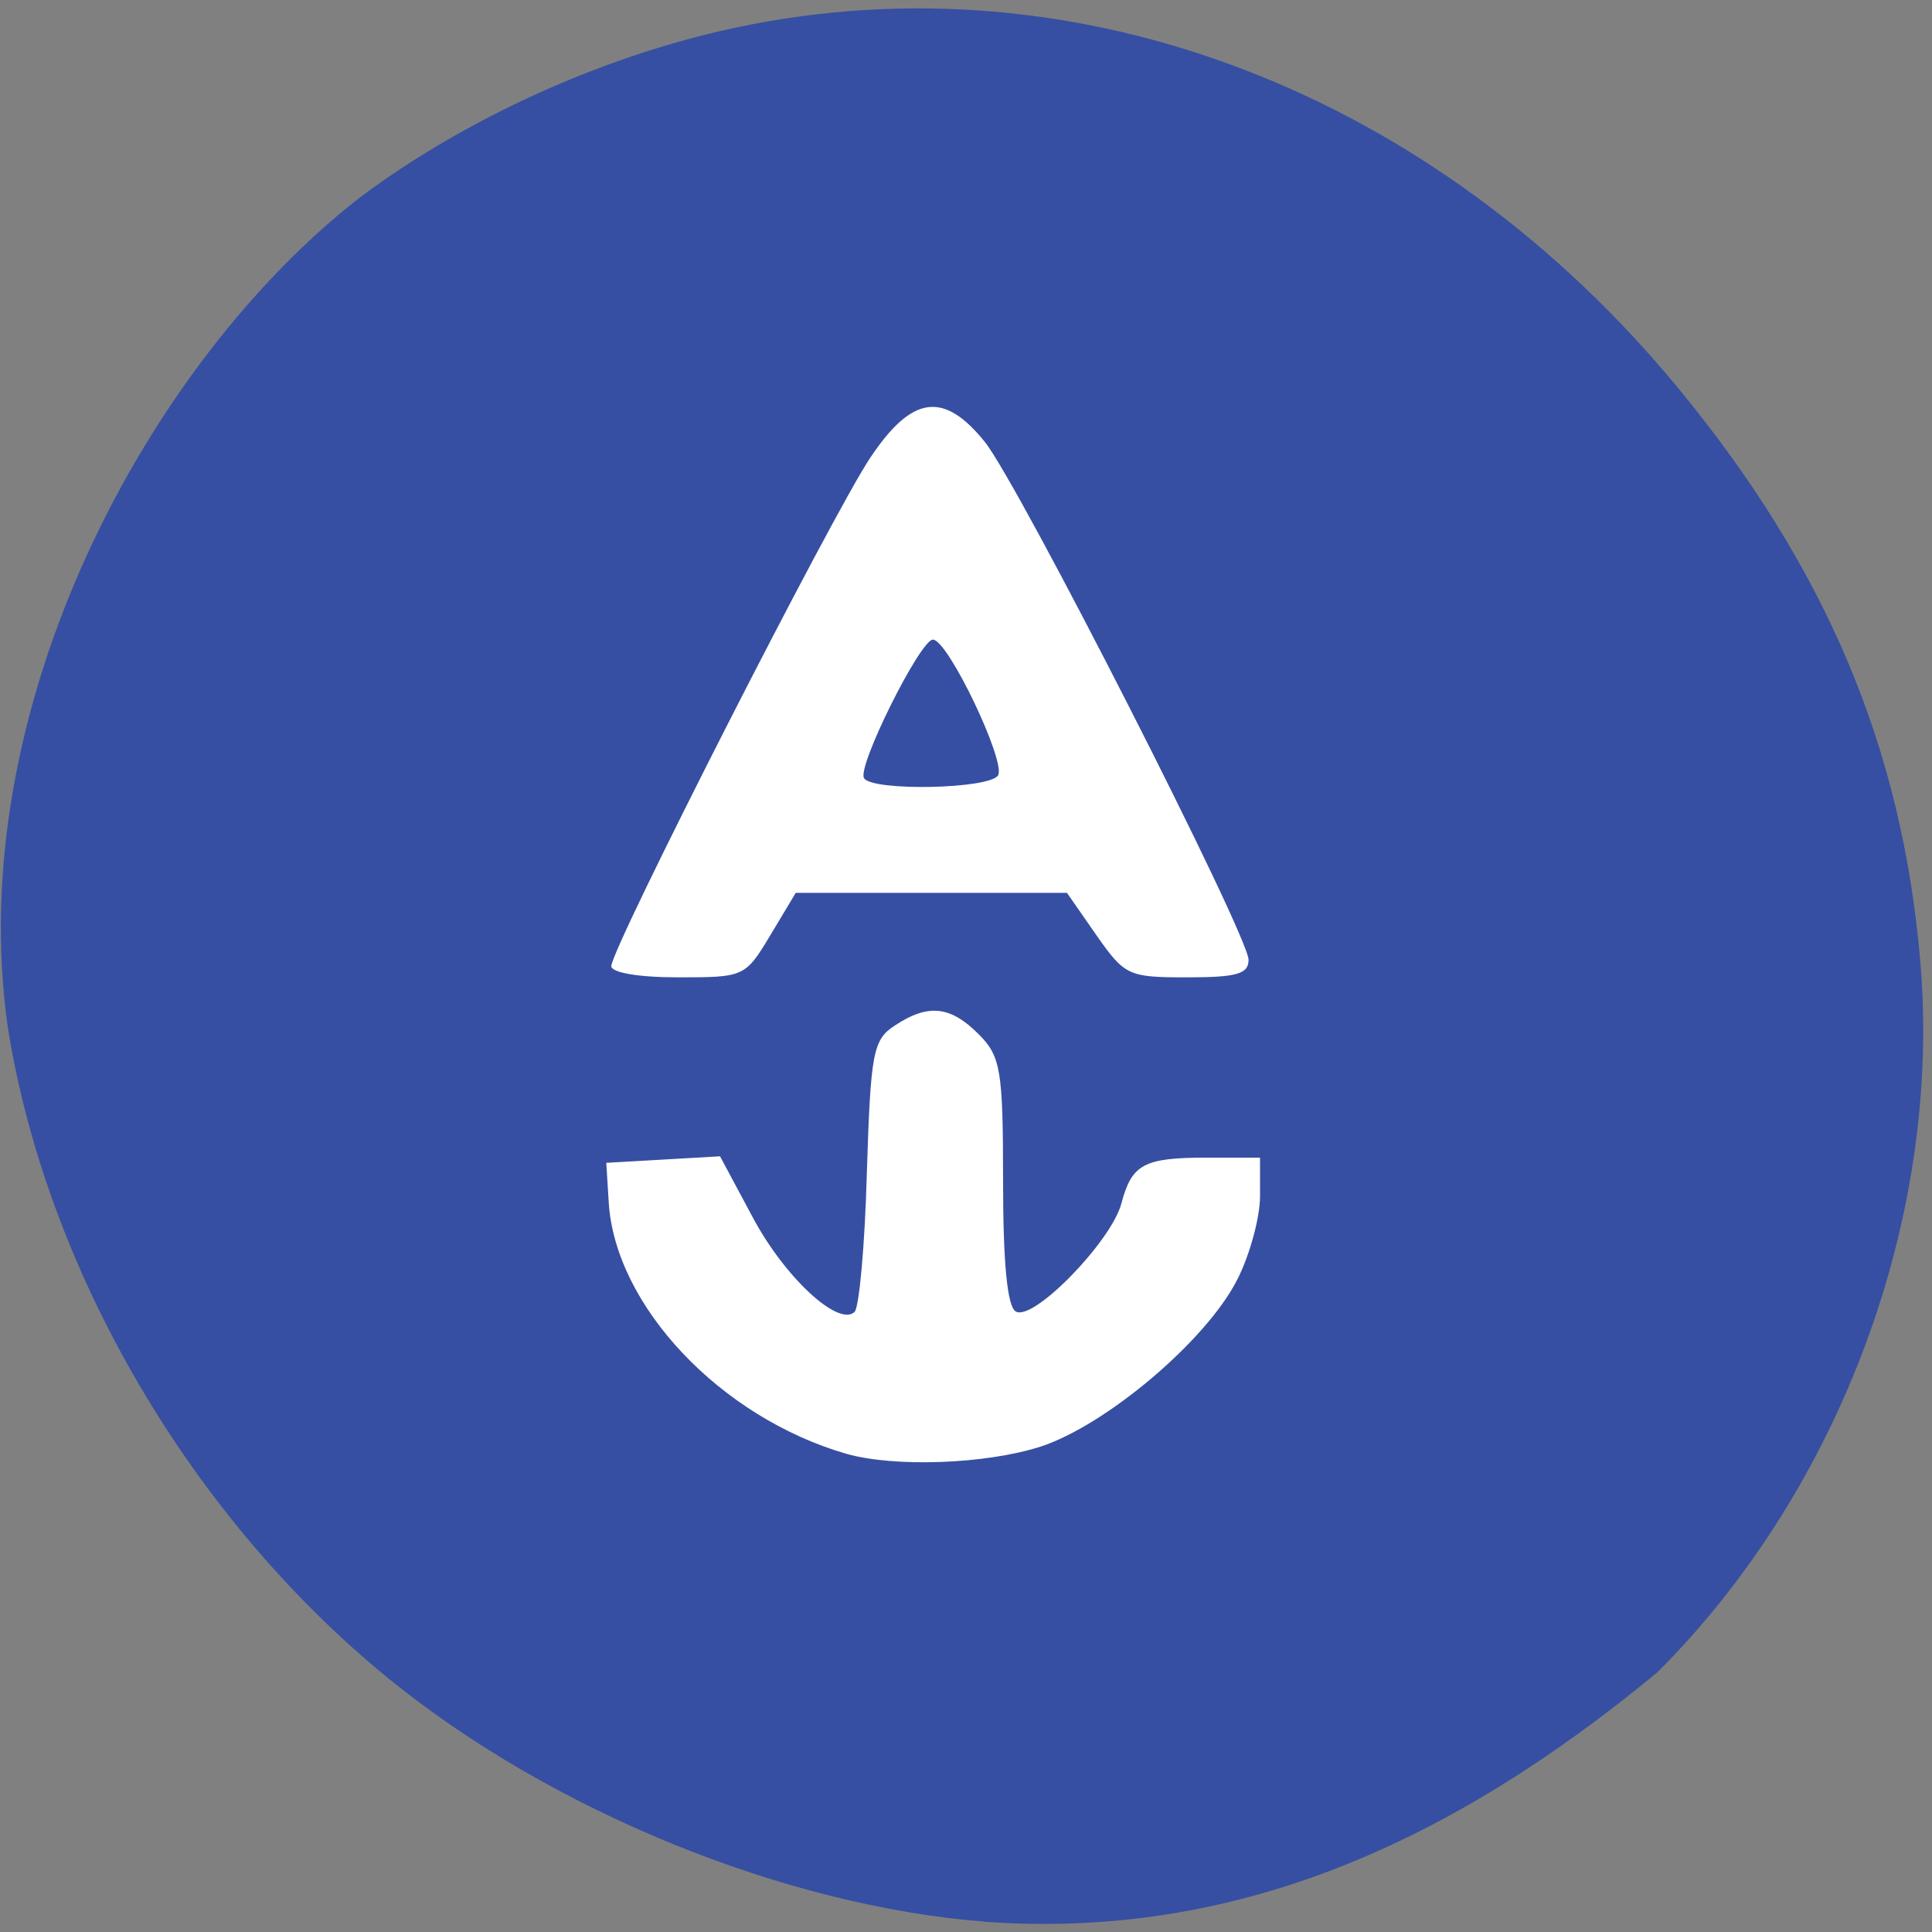 <svg xmlns="http://www.w3.org/2000/svg" viewBox="0 0 16 16"><rect x="0" y="0" width="16" height="16" fill="#808080" stroke="none"/><path d="m 8.152 15.914 c -1.652 -0.129 -3.582 -0.914 -4.93 -2.01 c -1.637 -1.332 -2.832 -3.371 -3.156 -5.387 c -0.383 -2.66 1.164 -5.516 2.906 -6.875 c 0.875 -0.66 2.035 -1.184 3.125 -1.414 c 2.832 -0.602 5.785 0.535 7.809 2.996 c 1.215 1.477 1.844 2.965 1.996 4.727 c 0.184 2.109 -0.652 4.375 -2.176 5.898 c -1.734 1.434 -3.516 2.215 -5.574 2.066" fill="#364fa2"/><g fill="#fff"><path d="m 7.01 12.04 c -1.043 -0.301 -1.918 -1.227 -1.969 -2.086 l -0.02 -0.324 l 0.473 -0.027 l 0.469 -0.027 l 0.27 0.504 c 0.266 0.5 0.711 0.91 0.844 0.785 c 0.039 -0.039 0.086 -0.559 0.102 -1.156 c 0.031 -0.992 0.051 -1.098 0.23 -1.215 c 0.277 -0.184 0.461 -0.164 0.695 0.07 c 0.184 0.184 0.203 0.297 0.203 1.219 c 0 0.676 0.035 1.039 0.105 1.078 c 0.145 0.086 0.793 -0.582 0.875 -0.895 c 0.086 -0.324 0.184 -0.379 0.707 -0.379 h 0.441 v 0.32 c 0 0.176 -0.086 0.492 -0.191 0.695 c -0.258 0.504 -1.086 1.203 -1.629 1.379 c -0.453 0.145 -1.207 0.172 -1.605 0.059"/><path d="m 5.063 8 c 0 -0.148 1.836 -3.754 2.148 -4.215 c 0.344 -0.512 0.605 -0.547 0.945 -0.125 c 0.281 0.348 2.184 4.086 2.184 4.289 c 0 0.117 -0.098 0.145 -0.508 0.145 c -0.488 0 -0.516 -0.012 -0.754 -0.352 l -0.242 -0.348 h -2.246 l -0.211 0.352 c -0.207 0.344 -0.215 0.348 -0.762 0.348 c -0.332 0 -0.555 -0.039 -0.555 -0.094 m 3.203 -1.578 c 0.07 -0.109 -0.414 -1.125 -0.539 -1.125 c -0.105 0 -0.633 1.059 -0.57 1.148 c 0.07 0.109 1.035 0.09 1.109 -0.023"/></g></svg>